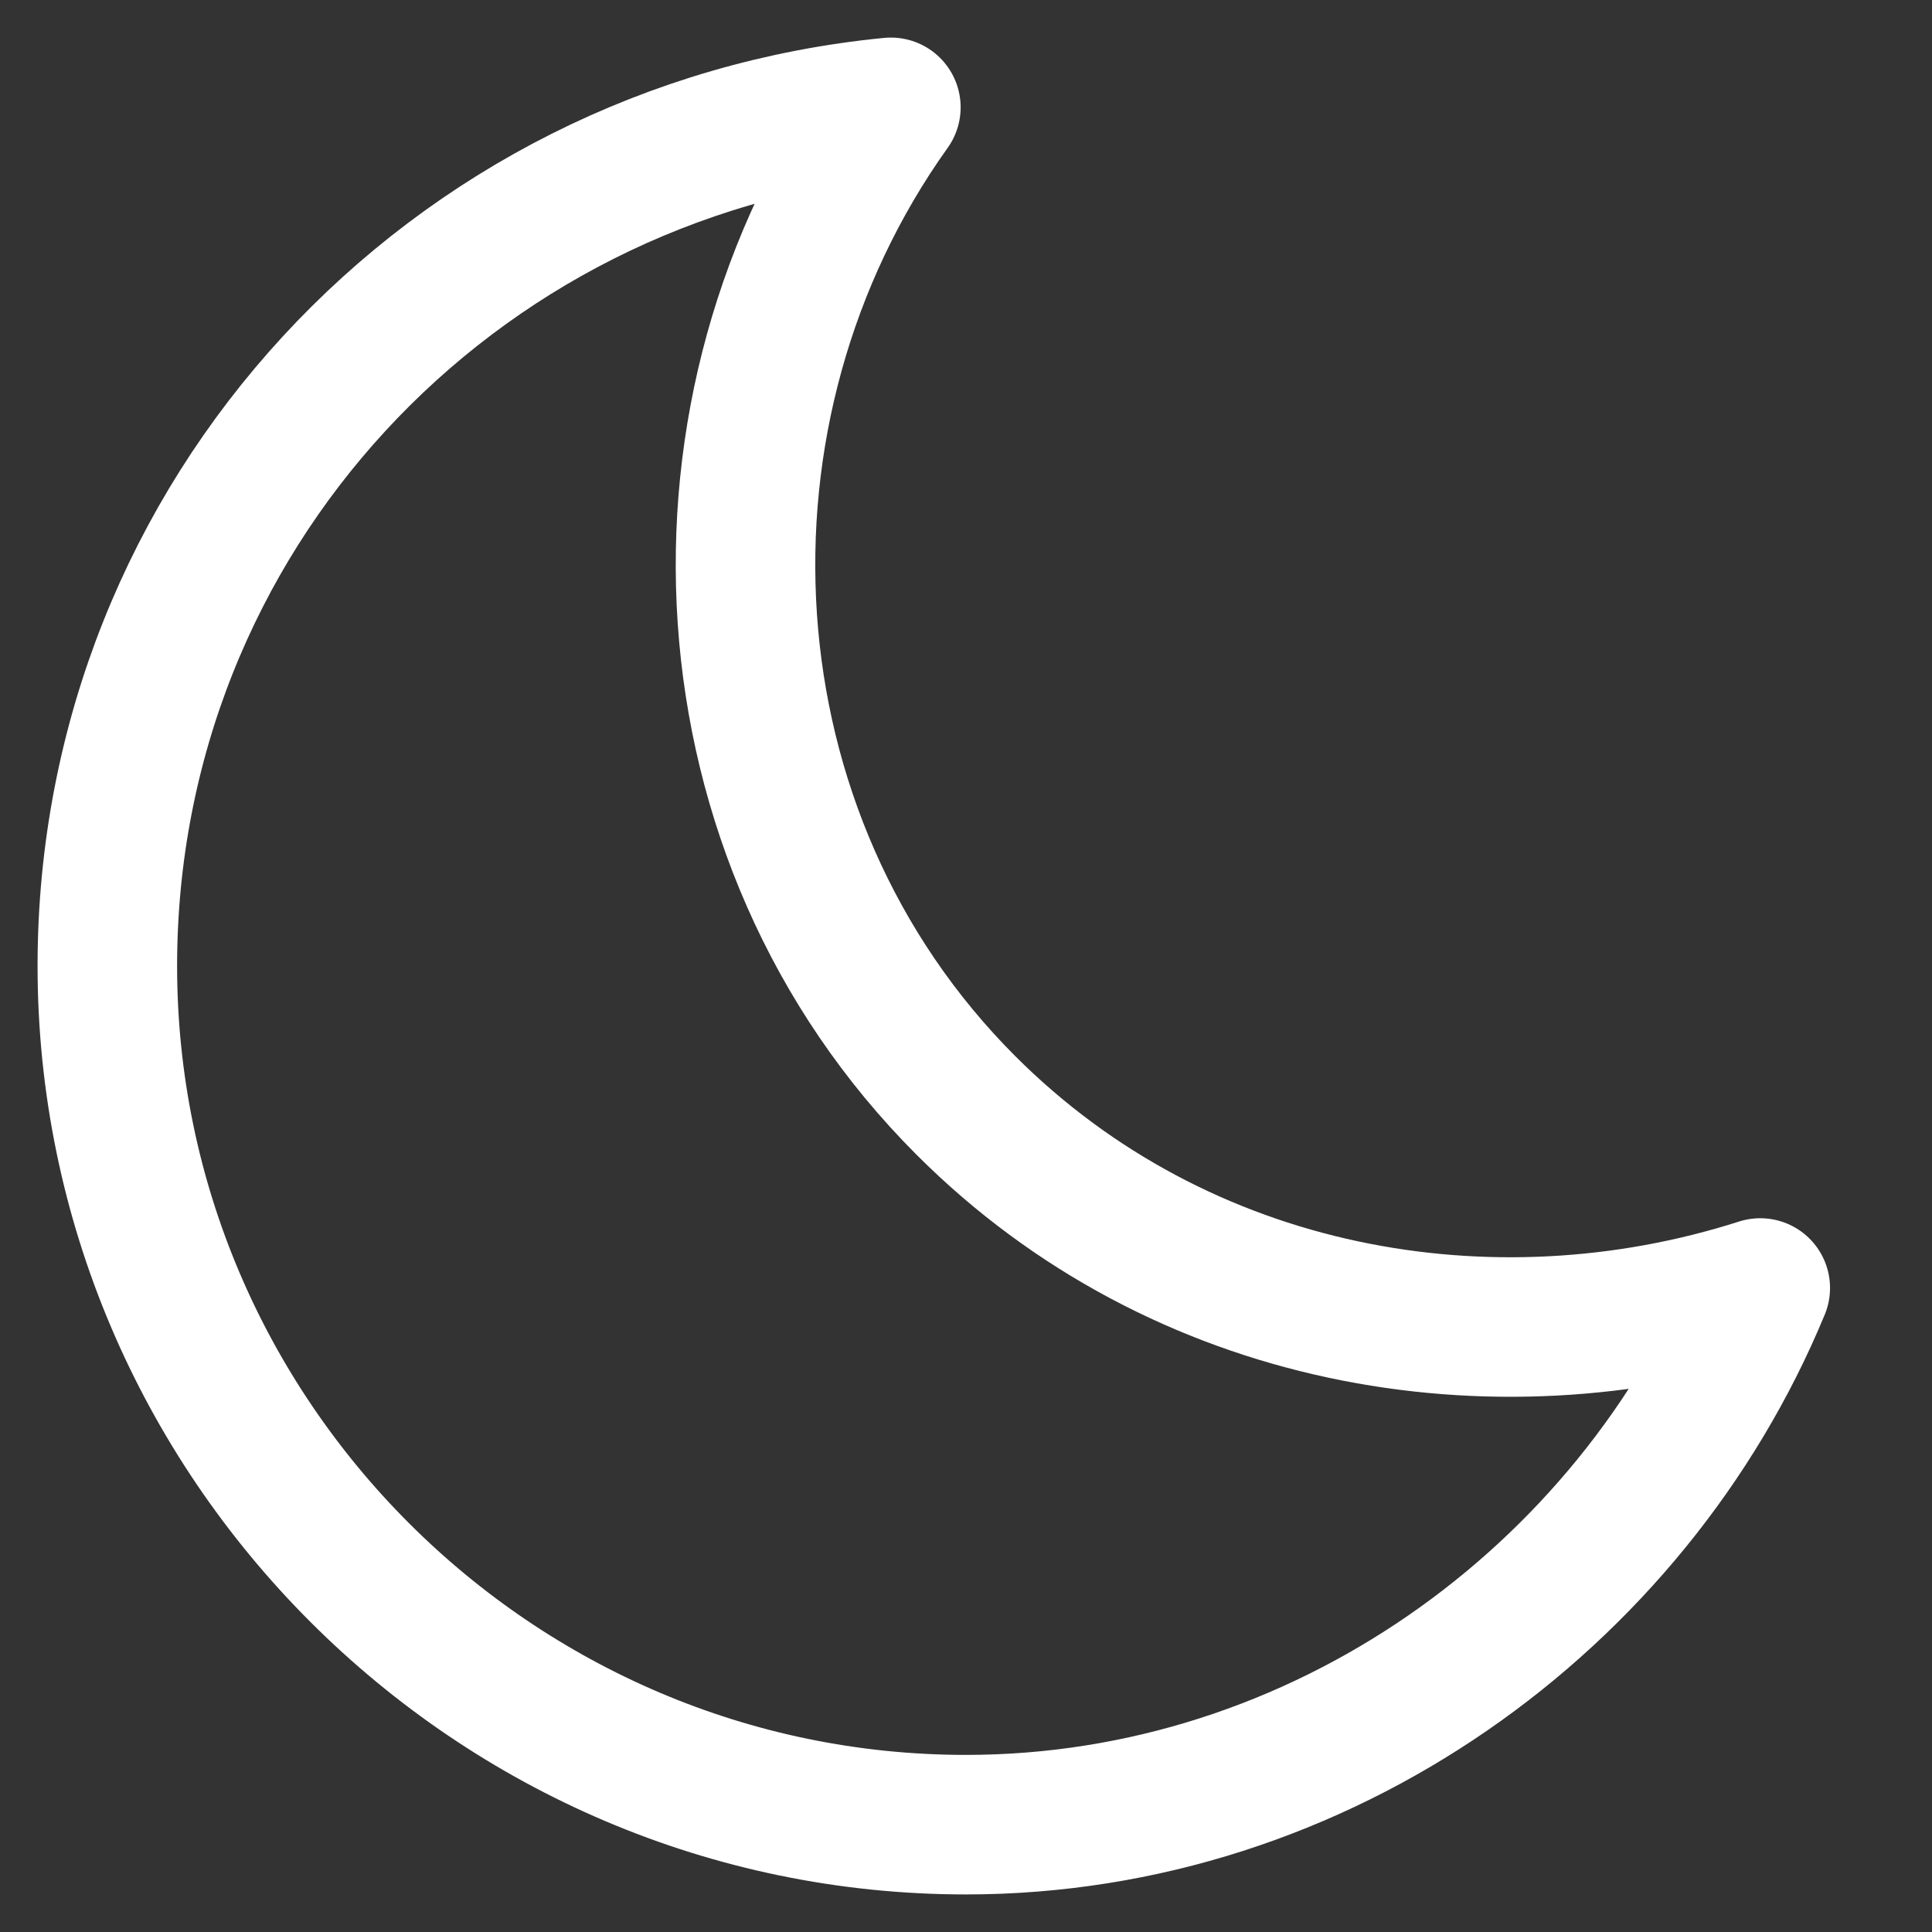 <svg width="18" height="18" viewBox="0 0 18 18" fill="none" xmlns="http://www.w3.org/2000/svg">
<rect x="0" y="0" width="18" height="18" fill="#333333" stroke="none"/>
<path fill-rule="evenodd" clip-rule="evenodd" d="M16.4 12C13.9 12.8 11 12.3 9 10.3C6.5 7.8 6.3 3.8 8.3 1C4.2 1.4 1 4.8 1 9C1 13.4 4.6 17 9 17C12.3 17 15.2 14.9 16.4 12Z" stroke="white" stroke-width="1.3" stroke-linecap="round" stroke-linejoin="round"/>
</svg>

